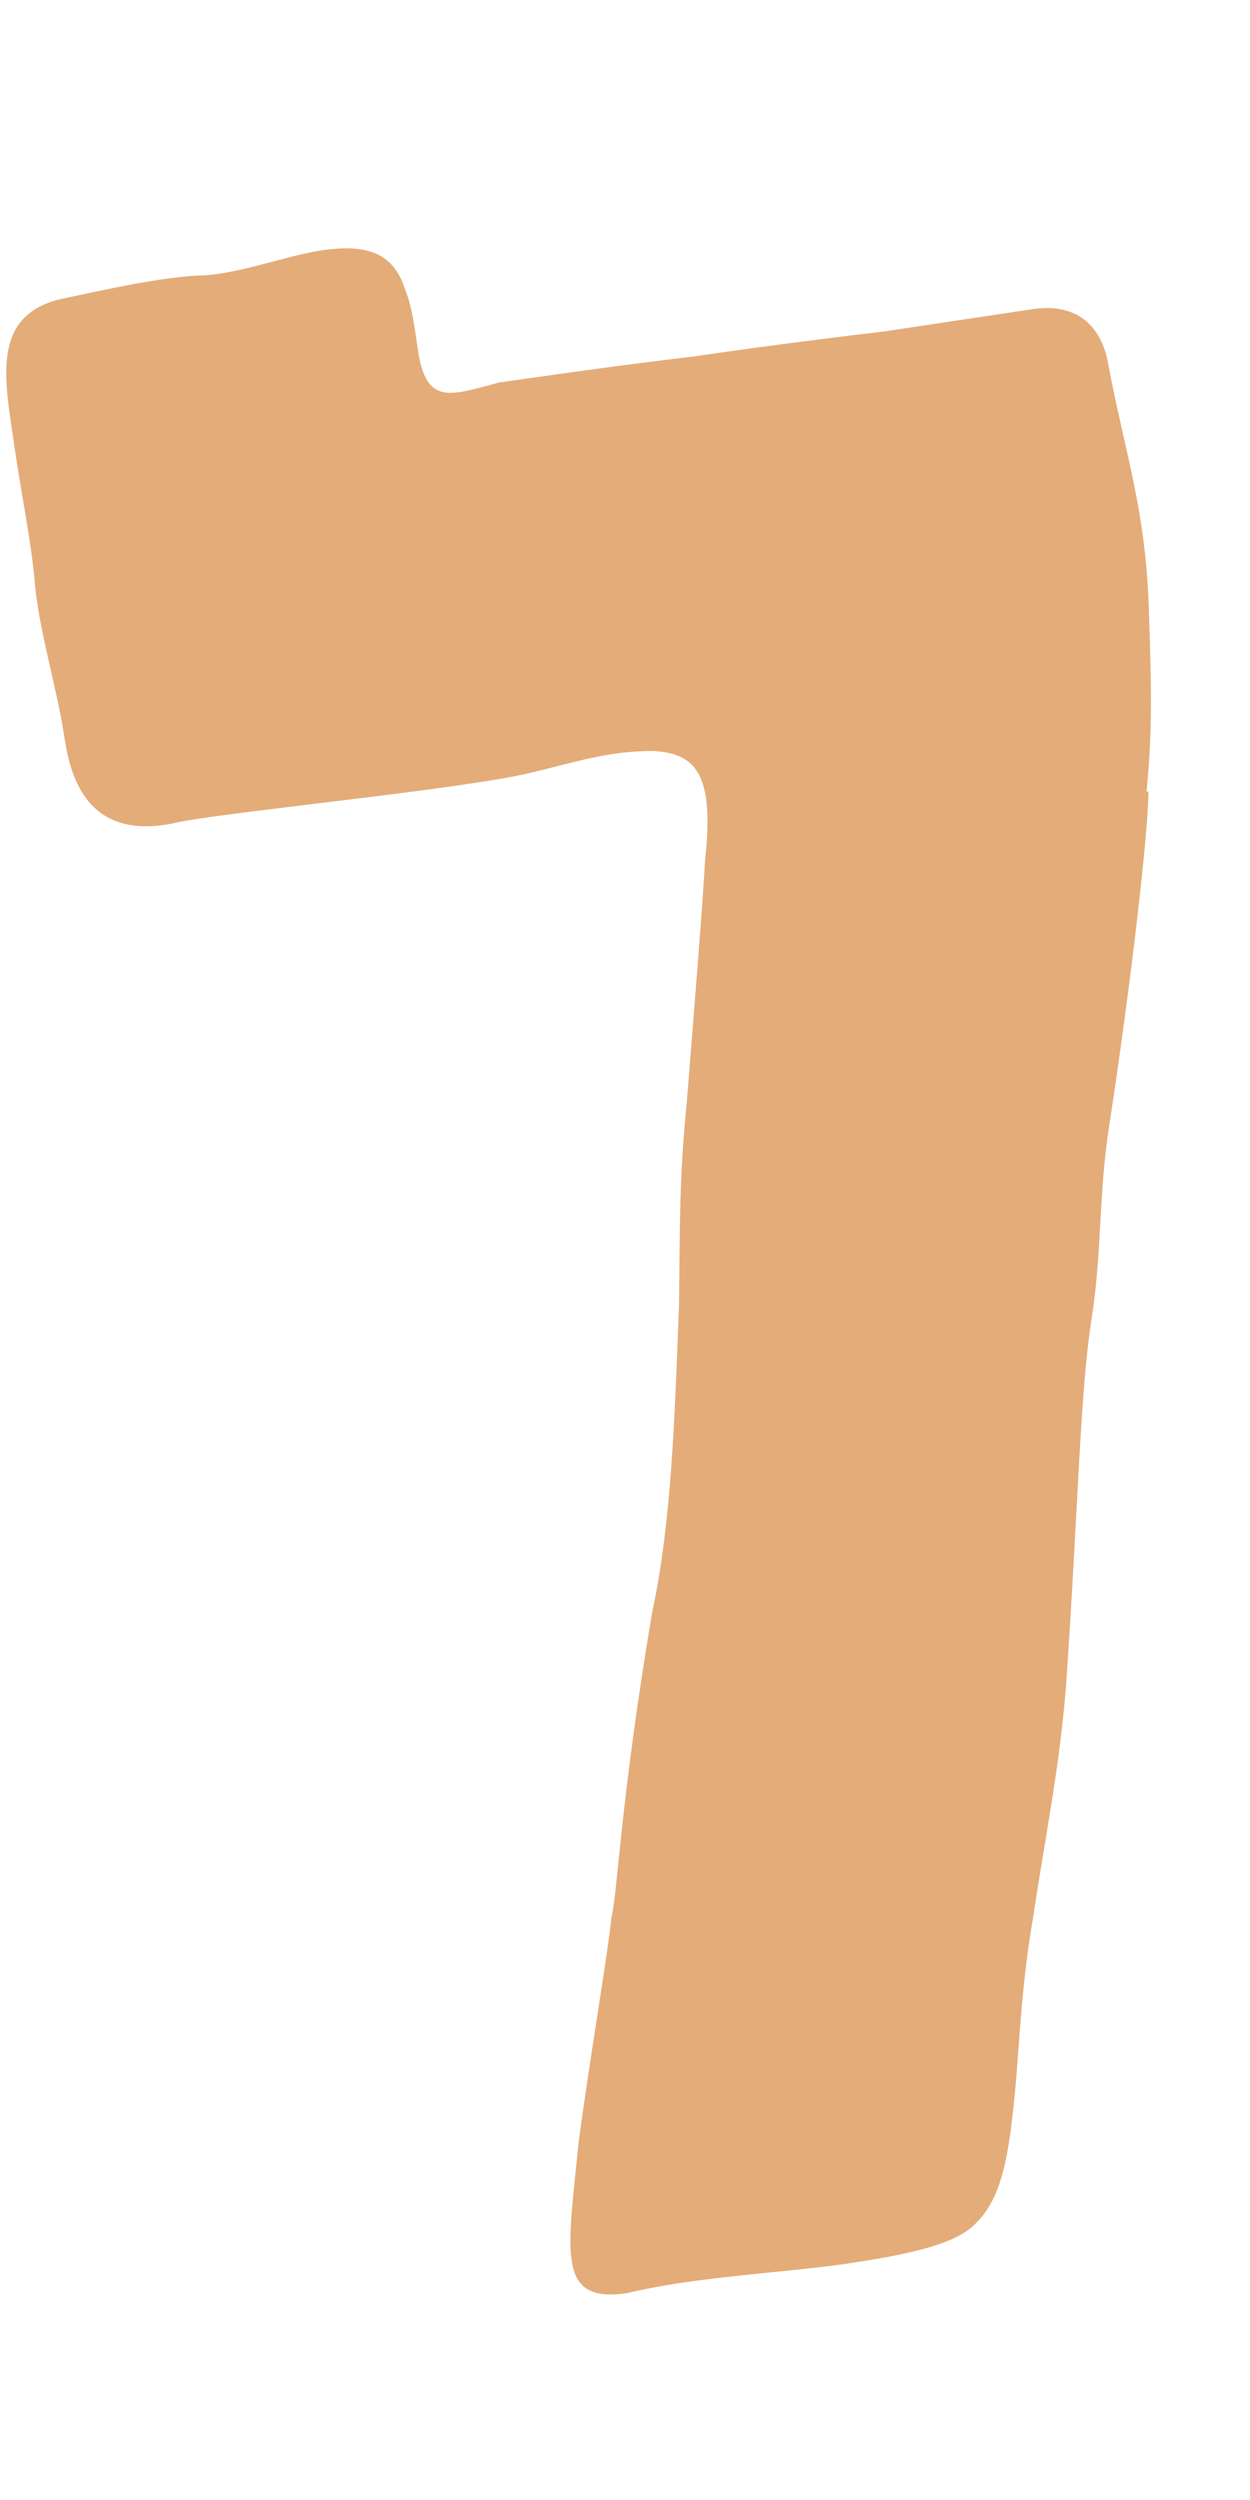<?xml version="1.0" encoding="UTF-8" standalone="no"?><svg width='4' height='8' viewBox='0 0 4 8' fill='none' xmlns='http://www.w3.org/2000/svg'>
<path d='M3.675 2.533C3.675 2.654 3.622 3.129 3.55 3.599C3.514 3.828 3.528 3.999 3.492 4.228C3.456 4.458 3.45 4.836 3.411 5.399C3.389 5.667 3.348 5.855 3.306 6.136C3.262 6.388 3.262 6.592 3.24 6.769C3.223 6.923 3.198 7.039 3.126 7.111C3.065 7.18 2.916 7.213 2.708 7.244C2.5 7.274 2.226 7.285 2.007 7.338C1.78 7.371 1.816 7.213 1.852 6.852C1.891 6.562 1.941 6.28 1.957 6.134C1.977 6.051 1.985 5.764 2.087 5.159C2.148 4.875 2.159 4.549 2.173 4.17C2.176 3.925 2.173 3.776 2.198 3.524C2.215 3.309 2.251 2.867 2.256 2.754C2.287 2.475 2.226 2.411 2.09 2.403C1.946 2.403 1.841 2.439 1.702 2.472C1.486 2.525 0.763 2.594 0.575 2.63C0.27 2.704 0.223 2.469 0.206 2.359C0.182 2.199 0.129 2.036 0.112 1.873C0.101 1.732 0.071 1.605 0.04 1.387C0.01 1.188 -0.018 0.998 0.209 0.954C0.367 0.92 0.506 0.89 0.628 0.882C0.749 0.882 0.905 0.821 1.024 0.802C1.184 0.777 1.262 0.815 1.298 0.931C1.317 0.978 1.326 1.039 1.337 1.119C1.364 1.299 1.439 1.266 1.597 1.224C1.697 1.21 1.954 1.172 2.218 1.141C2.475 1.103 2.758 1.069 2.827 1.061L3.306 0.989C3.475 0.965 3.533 1.078 3.547 1.169C3.603 1.464 3.669 1.638 3.677 1.972C3.686 2.226 3.686 2.356 3.669 2.533' fill='#E3AC78'/>
</svg>
